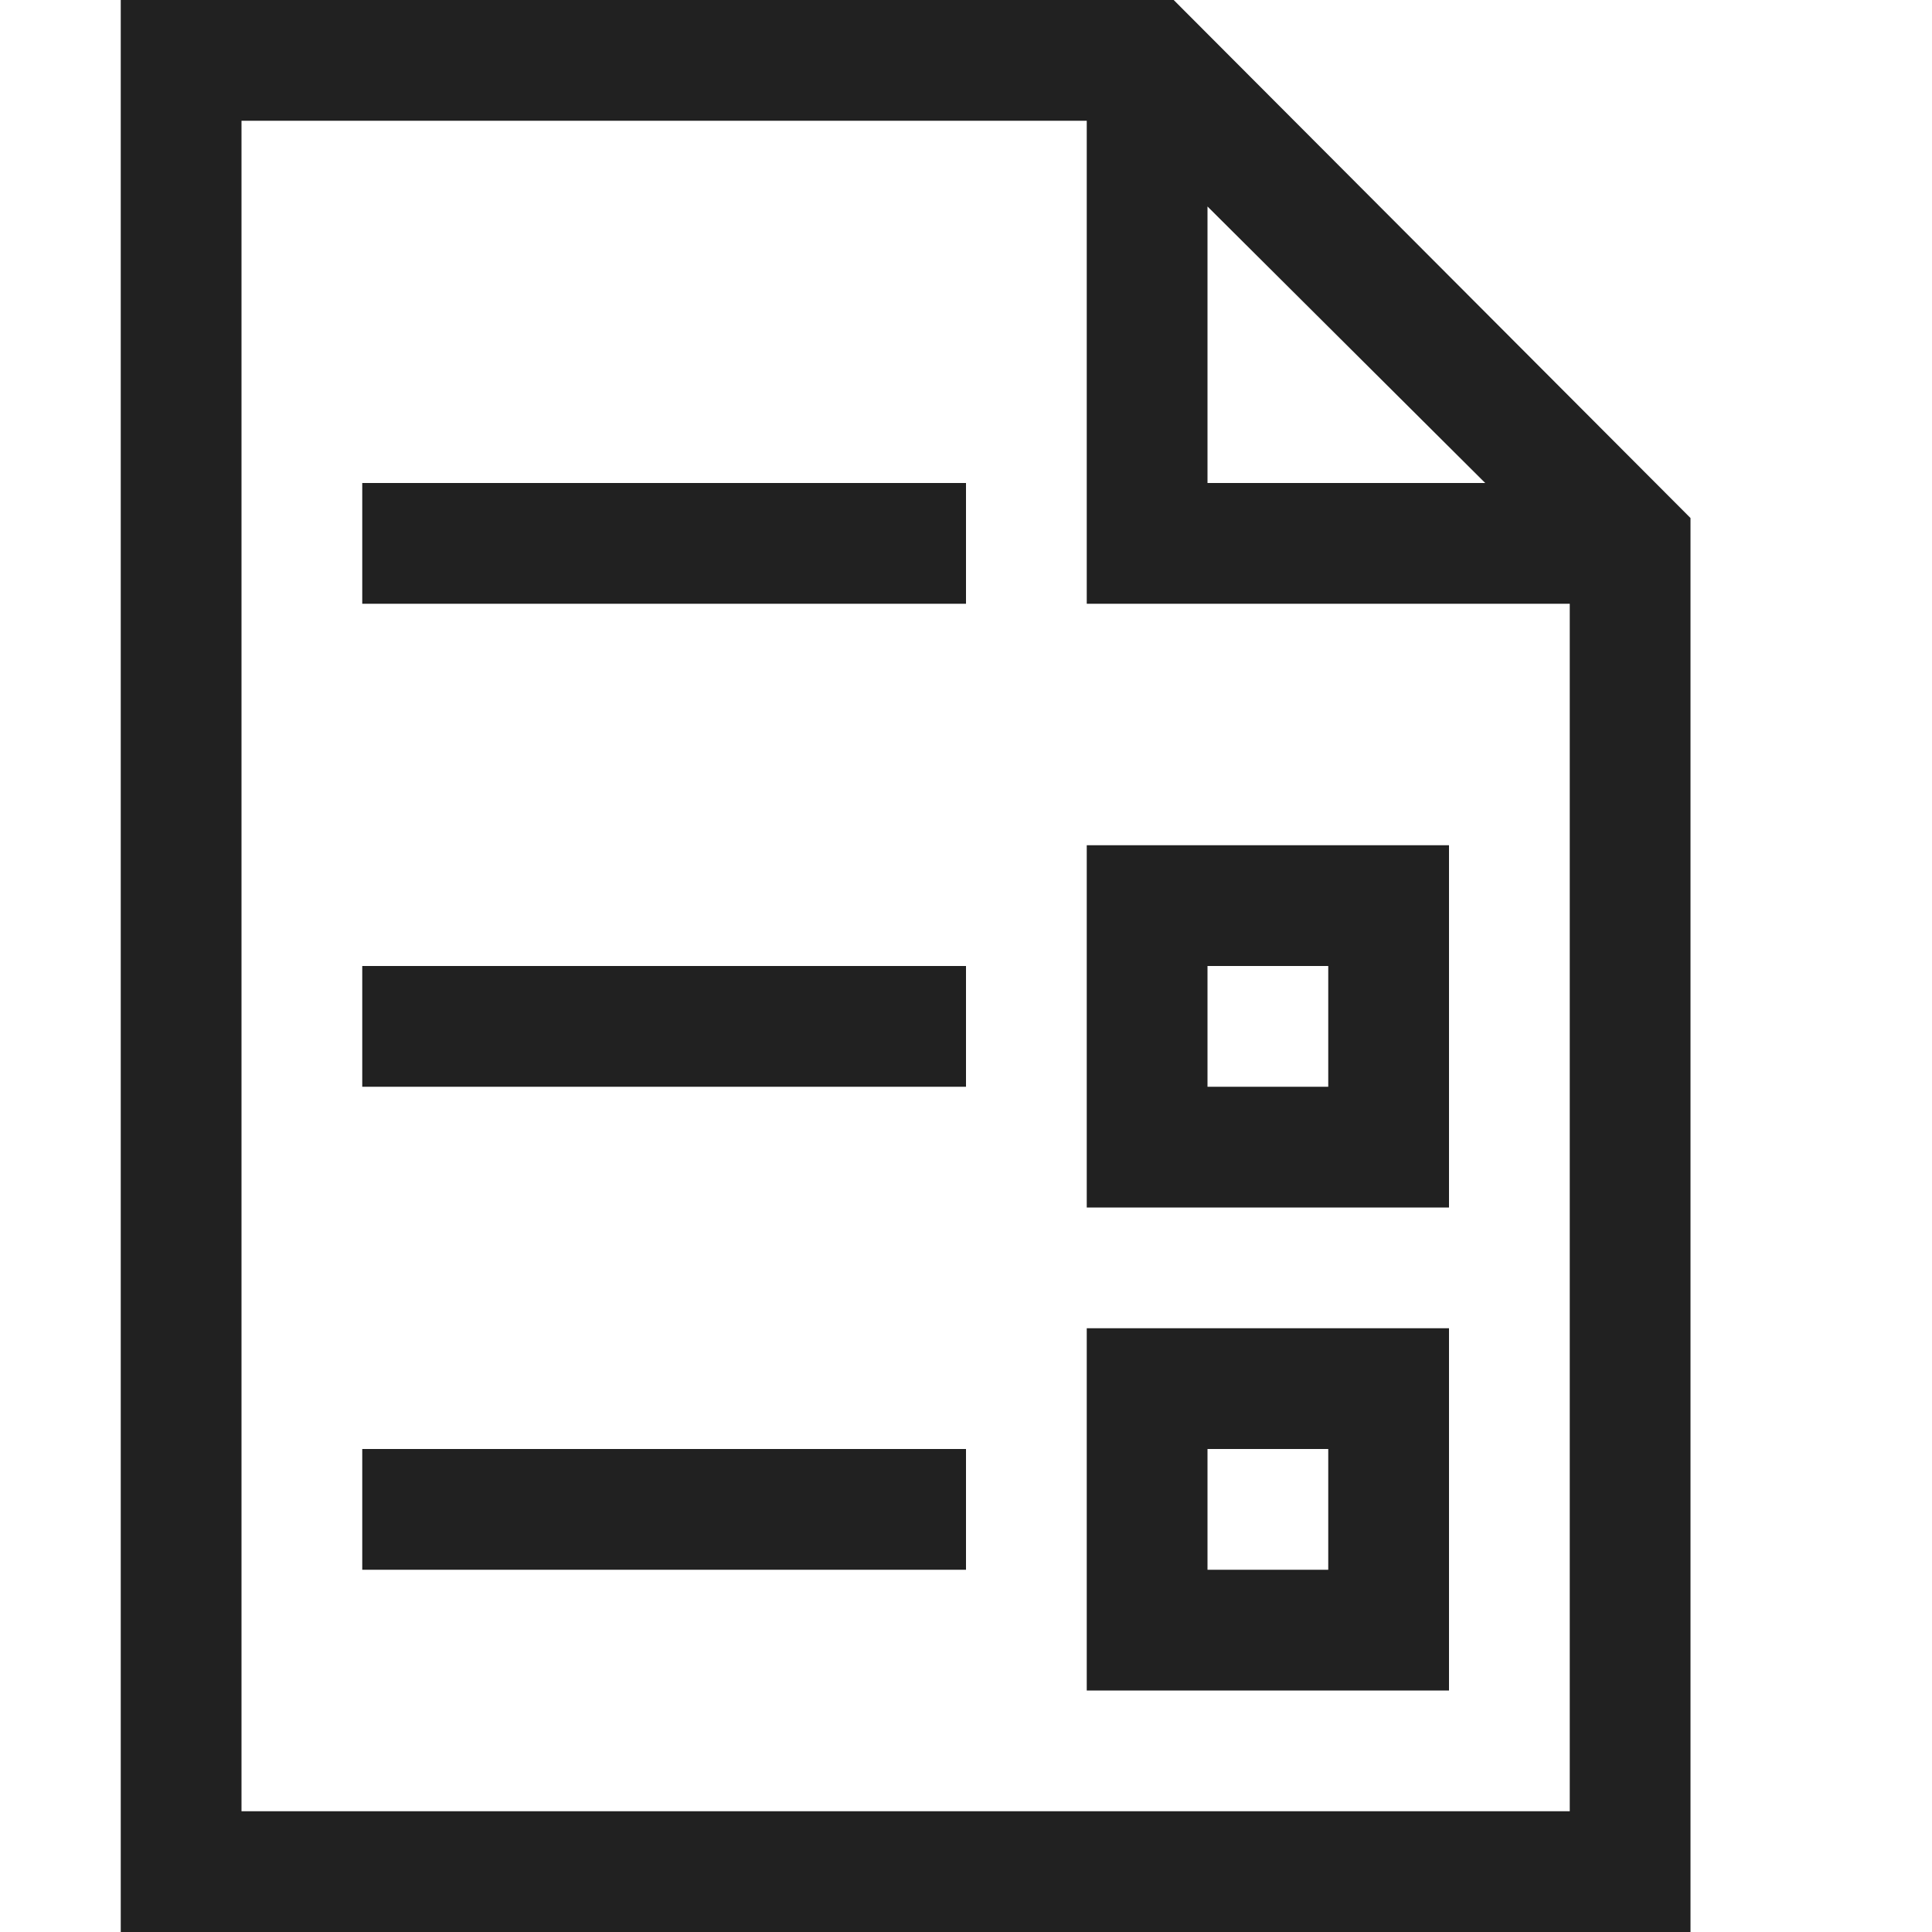 <svg xmlns="http://www.w3.org/2000/svg" id="Layer_1" data-name="Layer 1" viewBox="0 0 16 16"><defs><style>.cls-1{fill:#212121}</style></defs><title>documentation</title><path d="M14,4.29V16H1V0H9.72ZM13,5H9V1H2V15H13ZM3,4H8V5H3ZM3,8H8V9H3Zm0,4H8v1H3ZM9,7h3v3H9Zm0,4h3v3H9Zm1-7H12.3L10,1.71Zm0,5h1V8H10Zm0,4h1V12H10Z" class="cls-1"/></svg>
